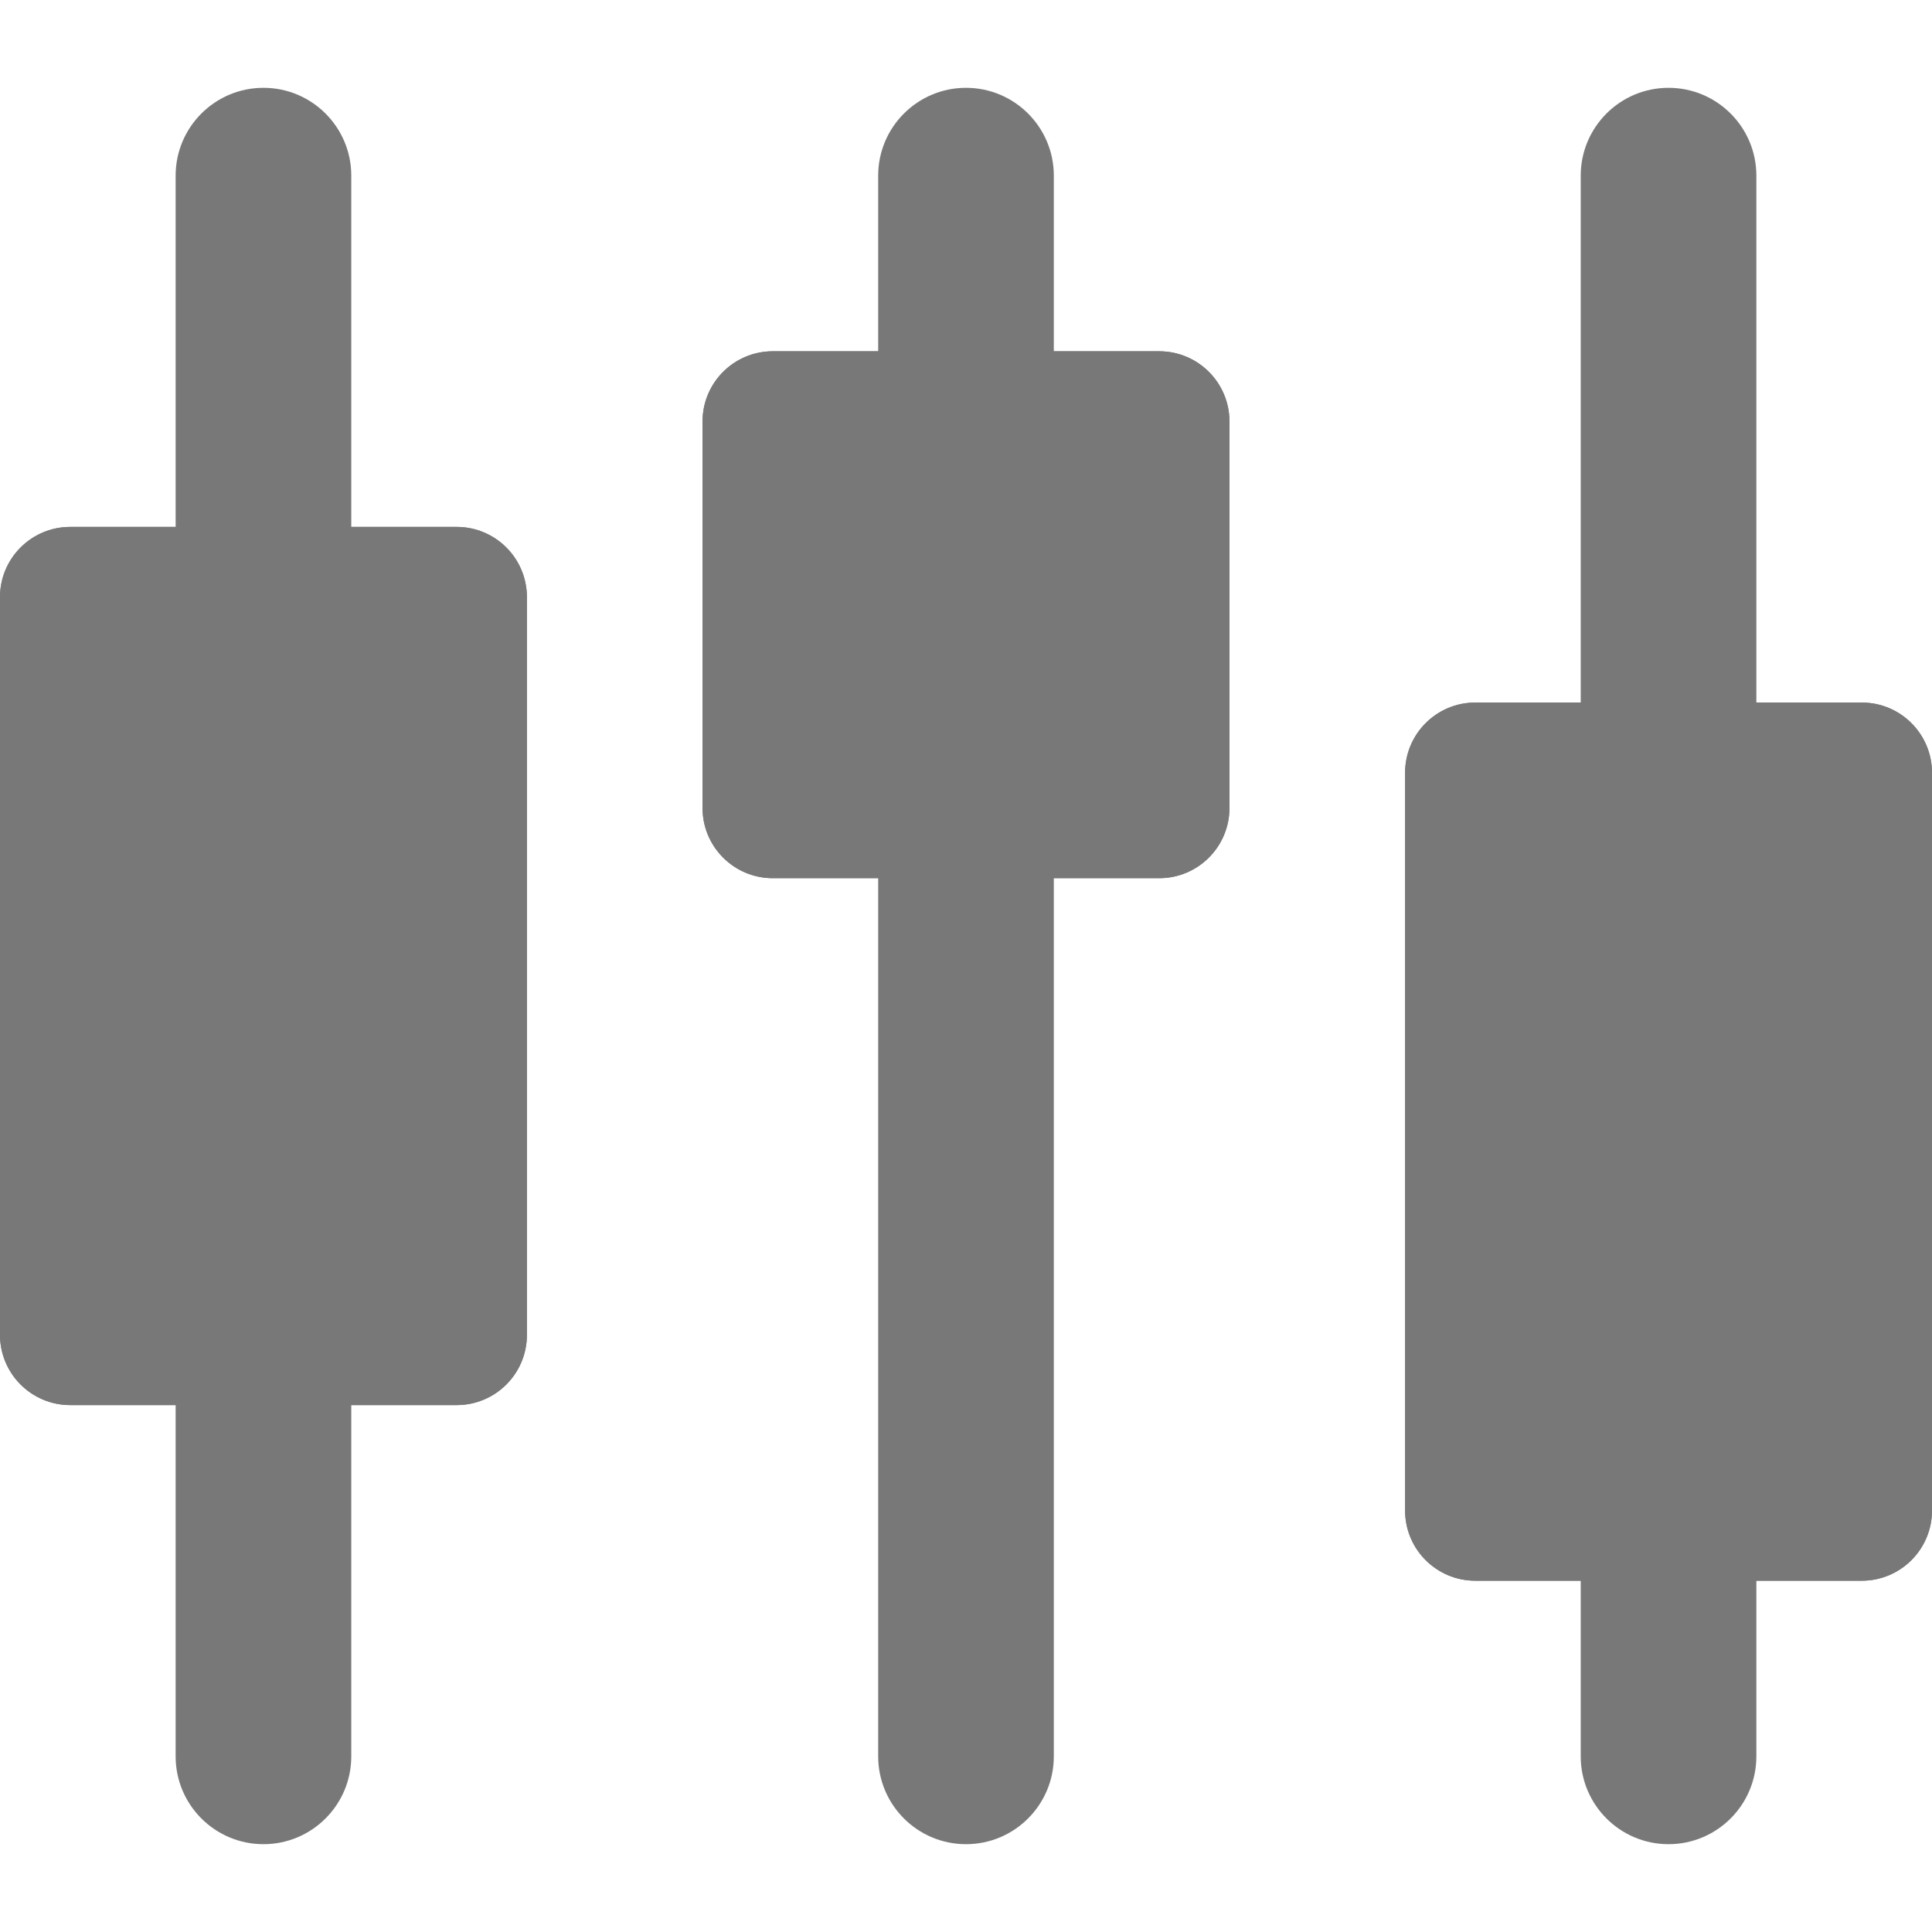 <svg xmlns="http://www.w3.org/2000/svg" width="11" height="11" fill="none" viewBox="0 0 11 11"><path fill="#787878" fill-rule="evenodd" d="M1.5 0.5C1.776 0.5 2 0.724 2 1L2 10C2 10.276 1.776 10.5 1.5 10.5C1.224 10.5 1 10.276 1 10L1 1C1 0.724 1.224 0.5 1.5 0.5Z" clip-rule="evenodd"/><path fill="#787878" d="M0 3.4C0 3.179 0.179 3 0.4 3H2.6C2.821 3 3 3.179 3 3.4V7.6C3 7.821 2.821 8 2.6 8H0.4C0.179 8 0 7.821 0 7.6V3.4Z"/><path fill="#787878" fill-rule="evenodd" d="M1 4V7H2V4H1ZM0.4 3C0.179 3 0 3.179 0 3.4V7.6C0 7.821 0.179 8 0.4 8H2.6C2.821 8 3 7.821 3 7.6V3.4C3 3.179 2.821 3 2.6 3H0.4Z" clip-rule="evenodd"/><path fill="#787878" fill-rule="evenodd" d="M5.5 0.5C5.776 0.5 6 0.724 6 1L6 10C6 10.276 5.776 10.5 5.5 10.5C5.224 10.5 5 10.276 5 10L5 1C5 0.724 5.224 0.5 5.5 0.5Z" clip-rule="evenodd"/><path fill="#787878" d="M4 2.4C4 2.179 4.179 2 4.4 2H6.6C6.821 2 7 2.179 7 2.4V4.6C7 4.821 6.821 5 6.6 5H4.4C4.179 5 4 4.821 4 4.6V2.4Z"/><path fill="#787878" fill-rule="evenodd" d="M5 3V4H6V3H5ZM4.4 2C4.179 2 4 2.179 4 2.4V4.6C4 4.821 4.179 5 4.4 5H6.6C6.821 5 7 4.821 7 4.6V2.4C7 2.179 6.821 2 6.6 2H4.4Z" clip-rule="evenodd"/><path fill="#787878" fill-rule="evenodd" d="M9.5 0.5C9.776 0.5 10 0.724 10 1V10C10 10.276 9.776 10.5 9.5 10.5C9.224 10.5 9 10.276 9 10V1C9 0.724 9.224 0.5 9.5 0.5Z" clip-rule="evenodd"/><path fill="#787878" d="M8 4.4C8 4.179 8.179 4 8.4 4H10.6C10.821 4 11 4.179 11 4.4V8.6C11 8.821 10.821 9 10.6 9H8.4C8.179 9 8 8.821 8 8.6V4.4Z"/><path fill="#787878" fill-rule="evenodd" d="M9 5V8H10V5H9ZM8.4 4C8.179 4 8 4.179 8 4.4V8.6C8 8.821 8.179 9 8.4 9H10.6C10.821 9 11 8.821 11 8.6V4.4C11 4.179 10.821 4 10.6 4H8.4Z" clip-rule="evenodd"/></svg>